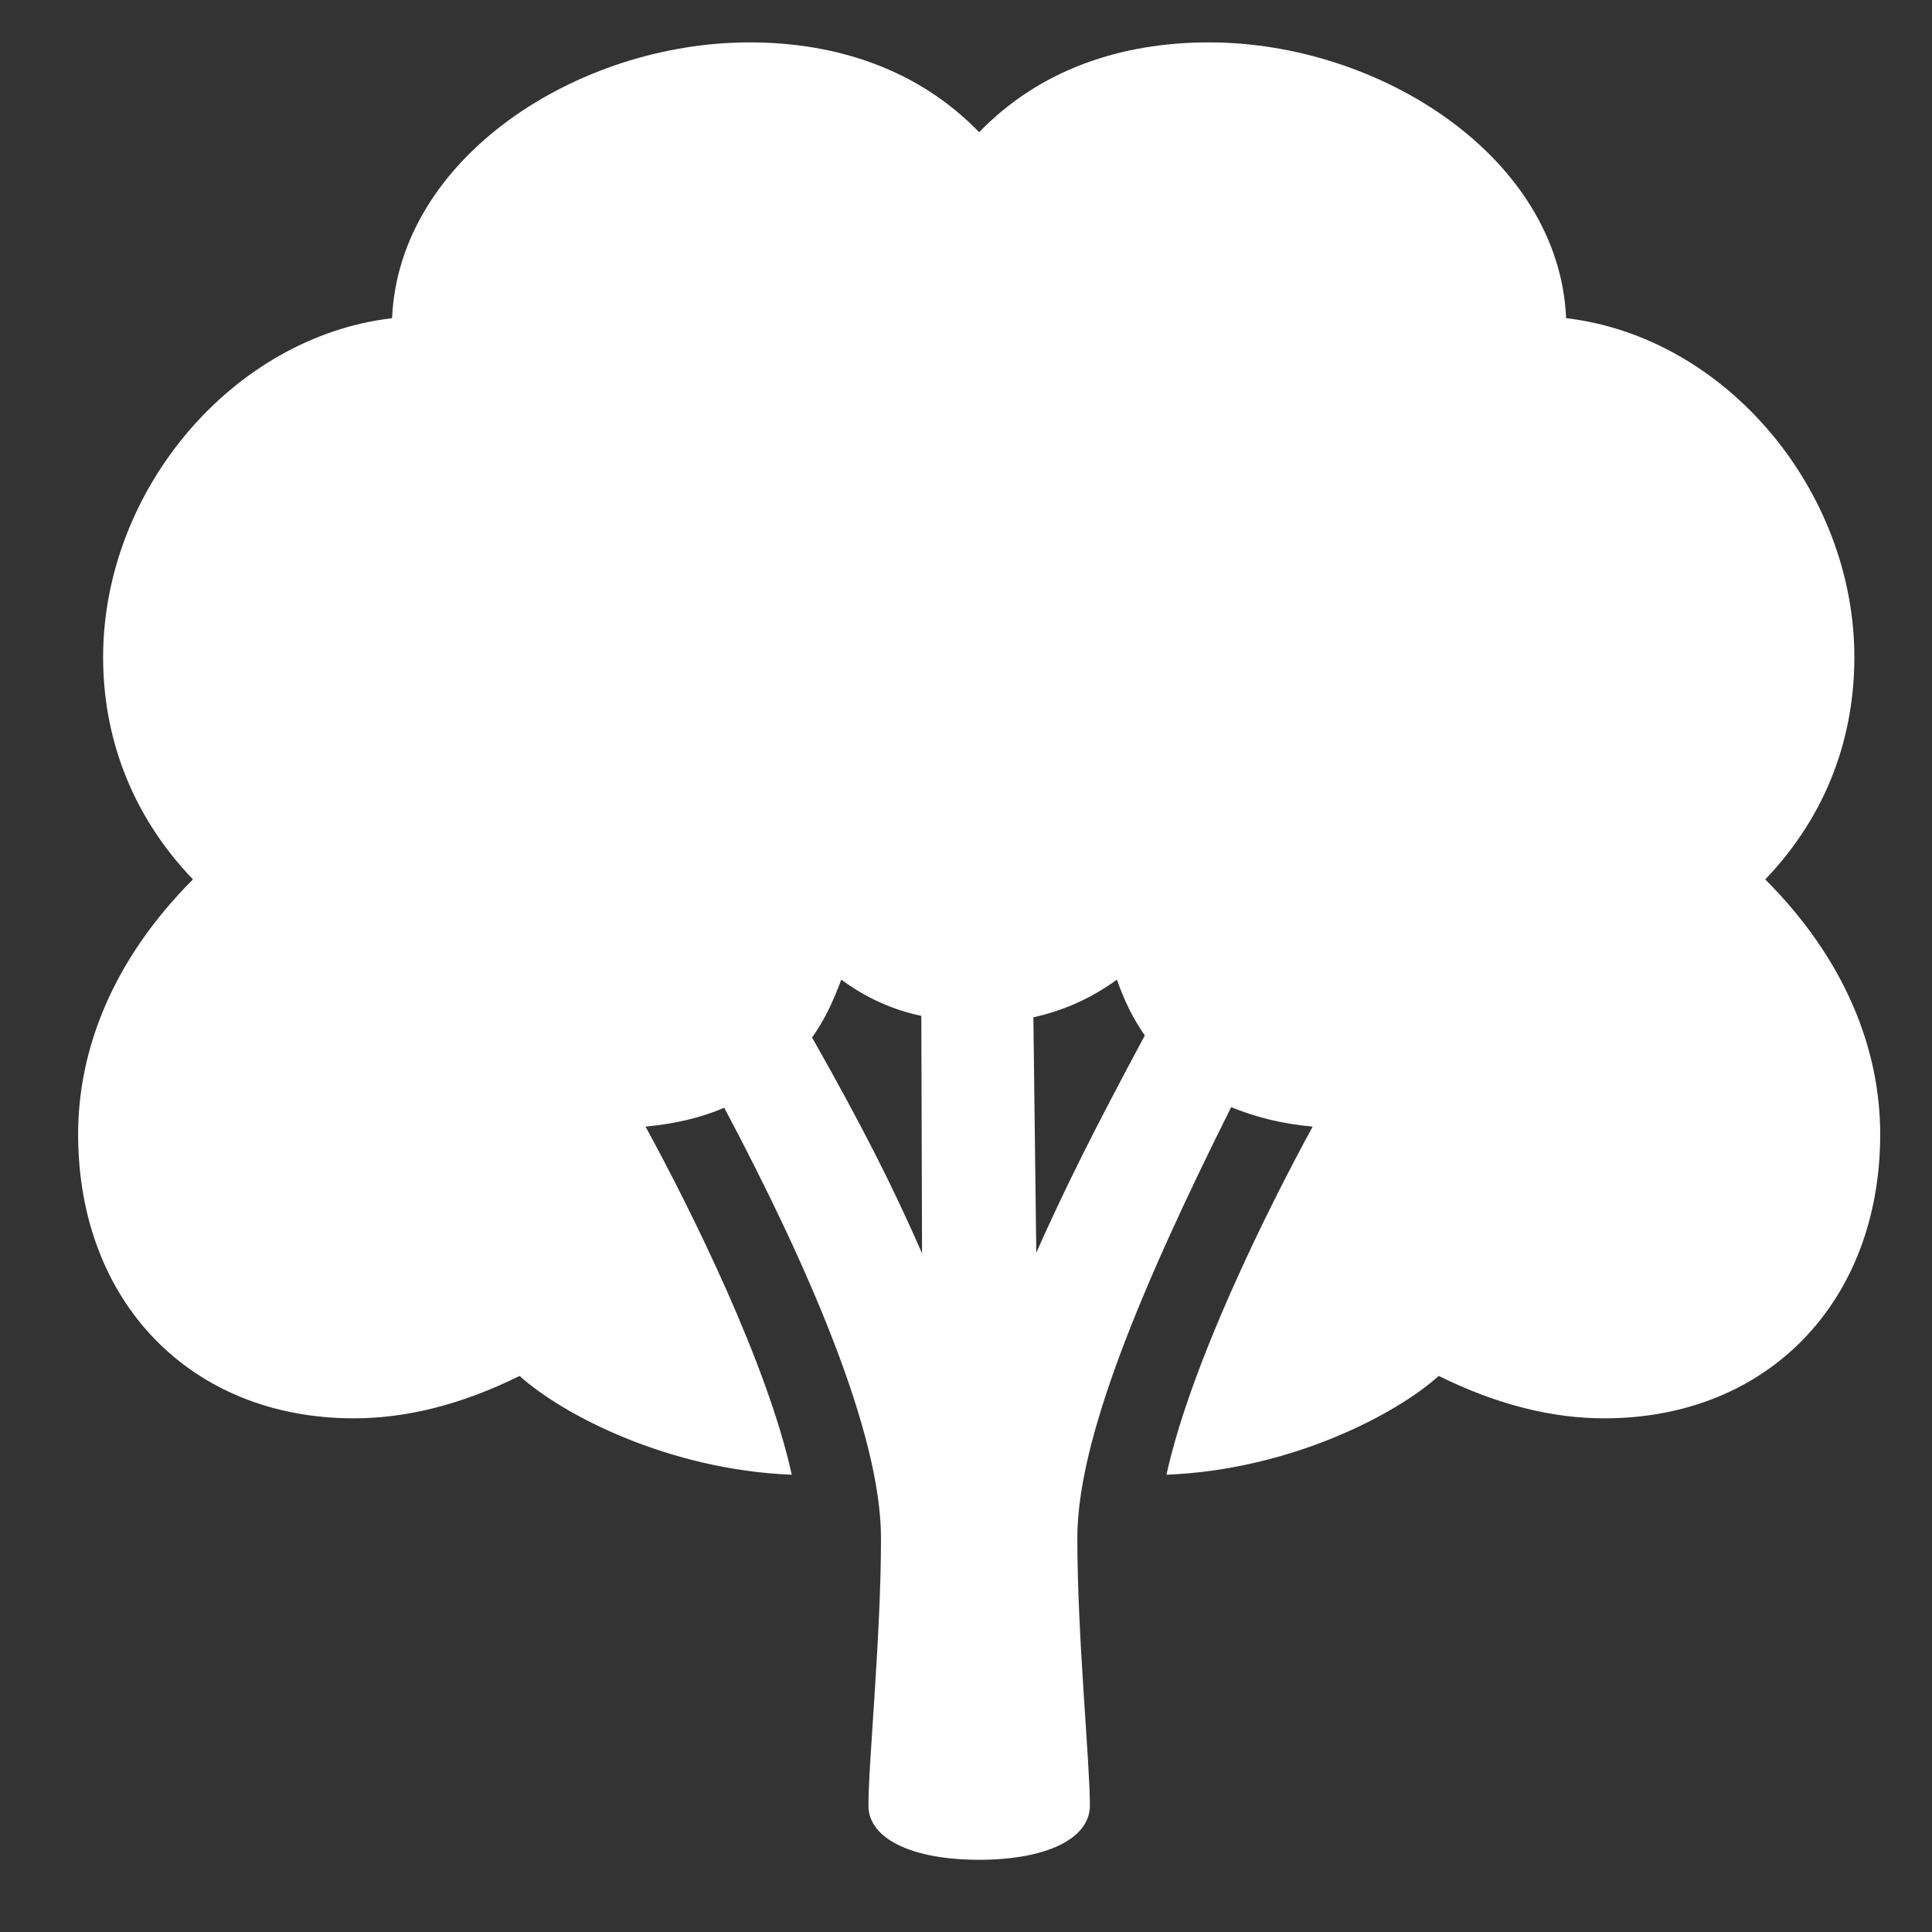<svg width="16" height="16" viewBox="0 0 16 16" fill="none" xmlns="http://www.w3.org/2000/svg">
<rect x="0" y="0" width="16" height="16" fill="#333333" stroke="none"/>
<path d="M0.647 9.393C0.647 8.69 0.935 7.946 1.598 7.283C1.073 6.735 0.854 6.083 0.854 5.443C0.854 4.065 1.921 2.791 3.247 2.635C3.305 1.303 4.787 0.351 6.206 0.351C6.932 0.351 7.607 0.576 8.109 1.095C8.61 0.576 9.285 0.351 10.012 0.351C11.43 0.351 12.912 1.303 12.97 2.635C14.296 2.791 15.357 4.065 15.357 5.443C15.357 6.083 15.144 6.735 14.619 7.283C15.282 7.946 15.571 8.69 15.571 9.393C15.571 10.783 14.636 11.746 13.287 11.746C12.86 11.746 12.405 11.637 11.915 11.395C11.557 11.717 10.681 12.173 9.66 12.213C9.862 11.296 10.49 10.028 10.871 9.33C10.611 9.307 10.392 9.249 10.196 9.169C9.447 10.668 8.922 11.925 8.922 12.738C8.922 13.557 9.026 14.589 9.026 14.953C9.026 15.229 8.662 15.402 8.109 15.402C7.555 15.402 7.192 15.229 7.192 14.953C7.192 14.589 7.296 13.557 7.296 12.738C7.296 11.867 6.69 10.478 5.998 9.174C5.808 9.255 5.594 9.307 5.346 9.33C5.727 10.028 6.356 11.296 6.557 12.213C5.537 12.173 4.66 11.717 4.303 11.395C3.813 11.637 3.357 11.746 2.93 11.746C1.581 11.746 0.647 10.783 0.647 9.393ZM6.967 8.113C6.903 8.286 6.829 8.448 6.725 8.592C7.14 9.324 7.394 9.826 7.636 10.38L7.63 8.413C7.382 8.361 7.163 8.257 6.967 8.113ZM9.25 8.113C9.043 8.263 8.818 8.367 8.558 8.425L8.582 10.374C8.824 9.832 9.054 9.37 9.481 8.575C9.383 8.436 9.308 8.281 9.25 8.113Z" fill="white"/>
</svg>
